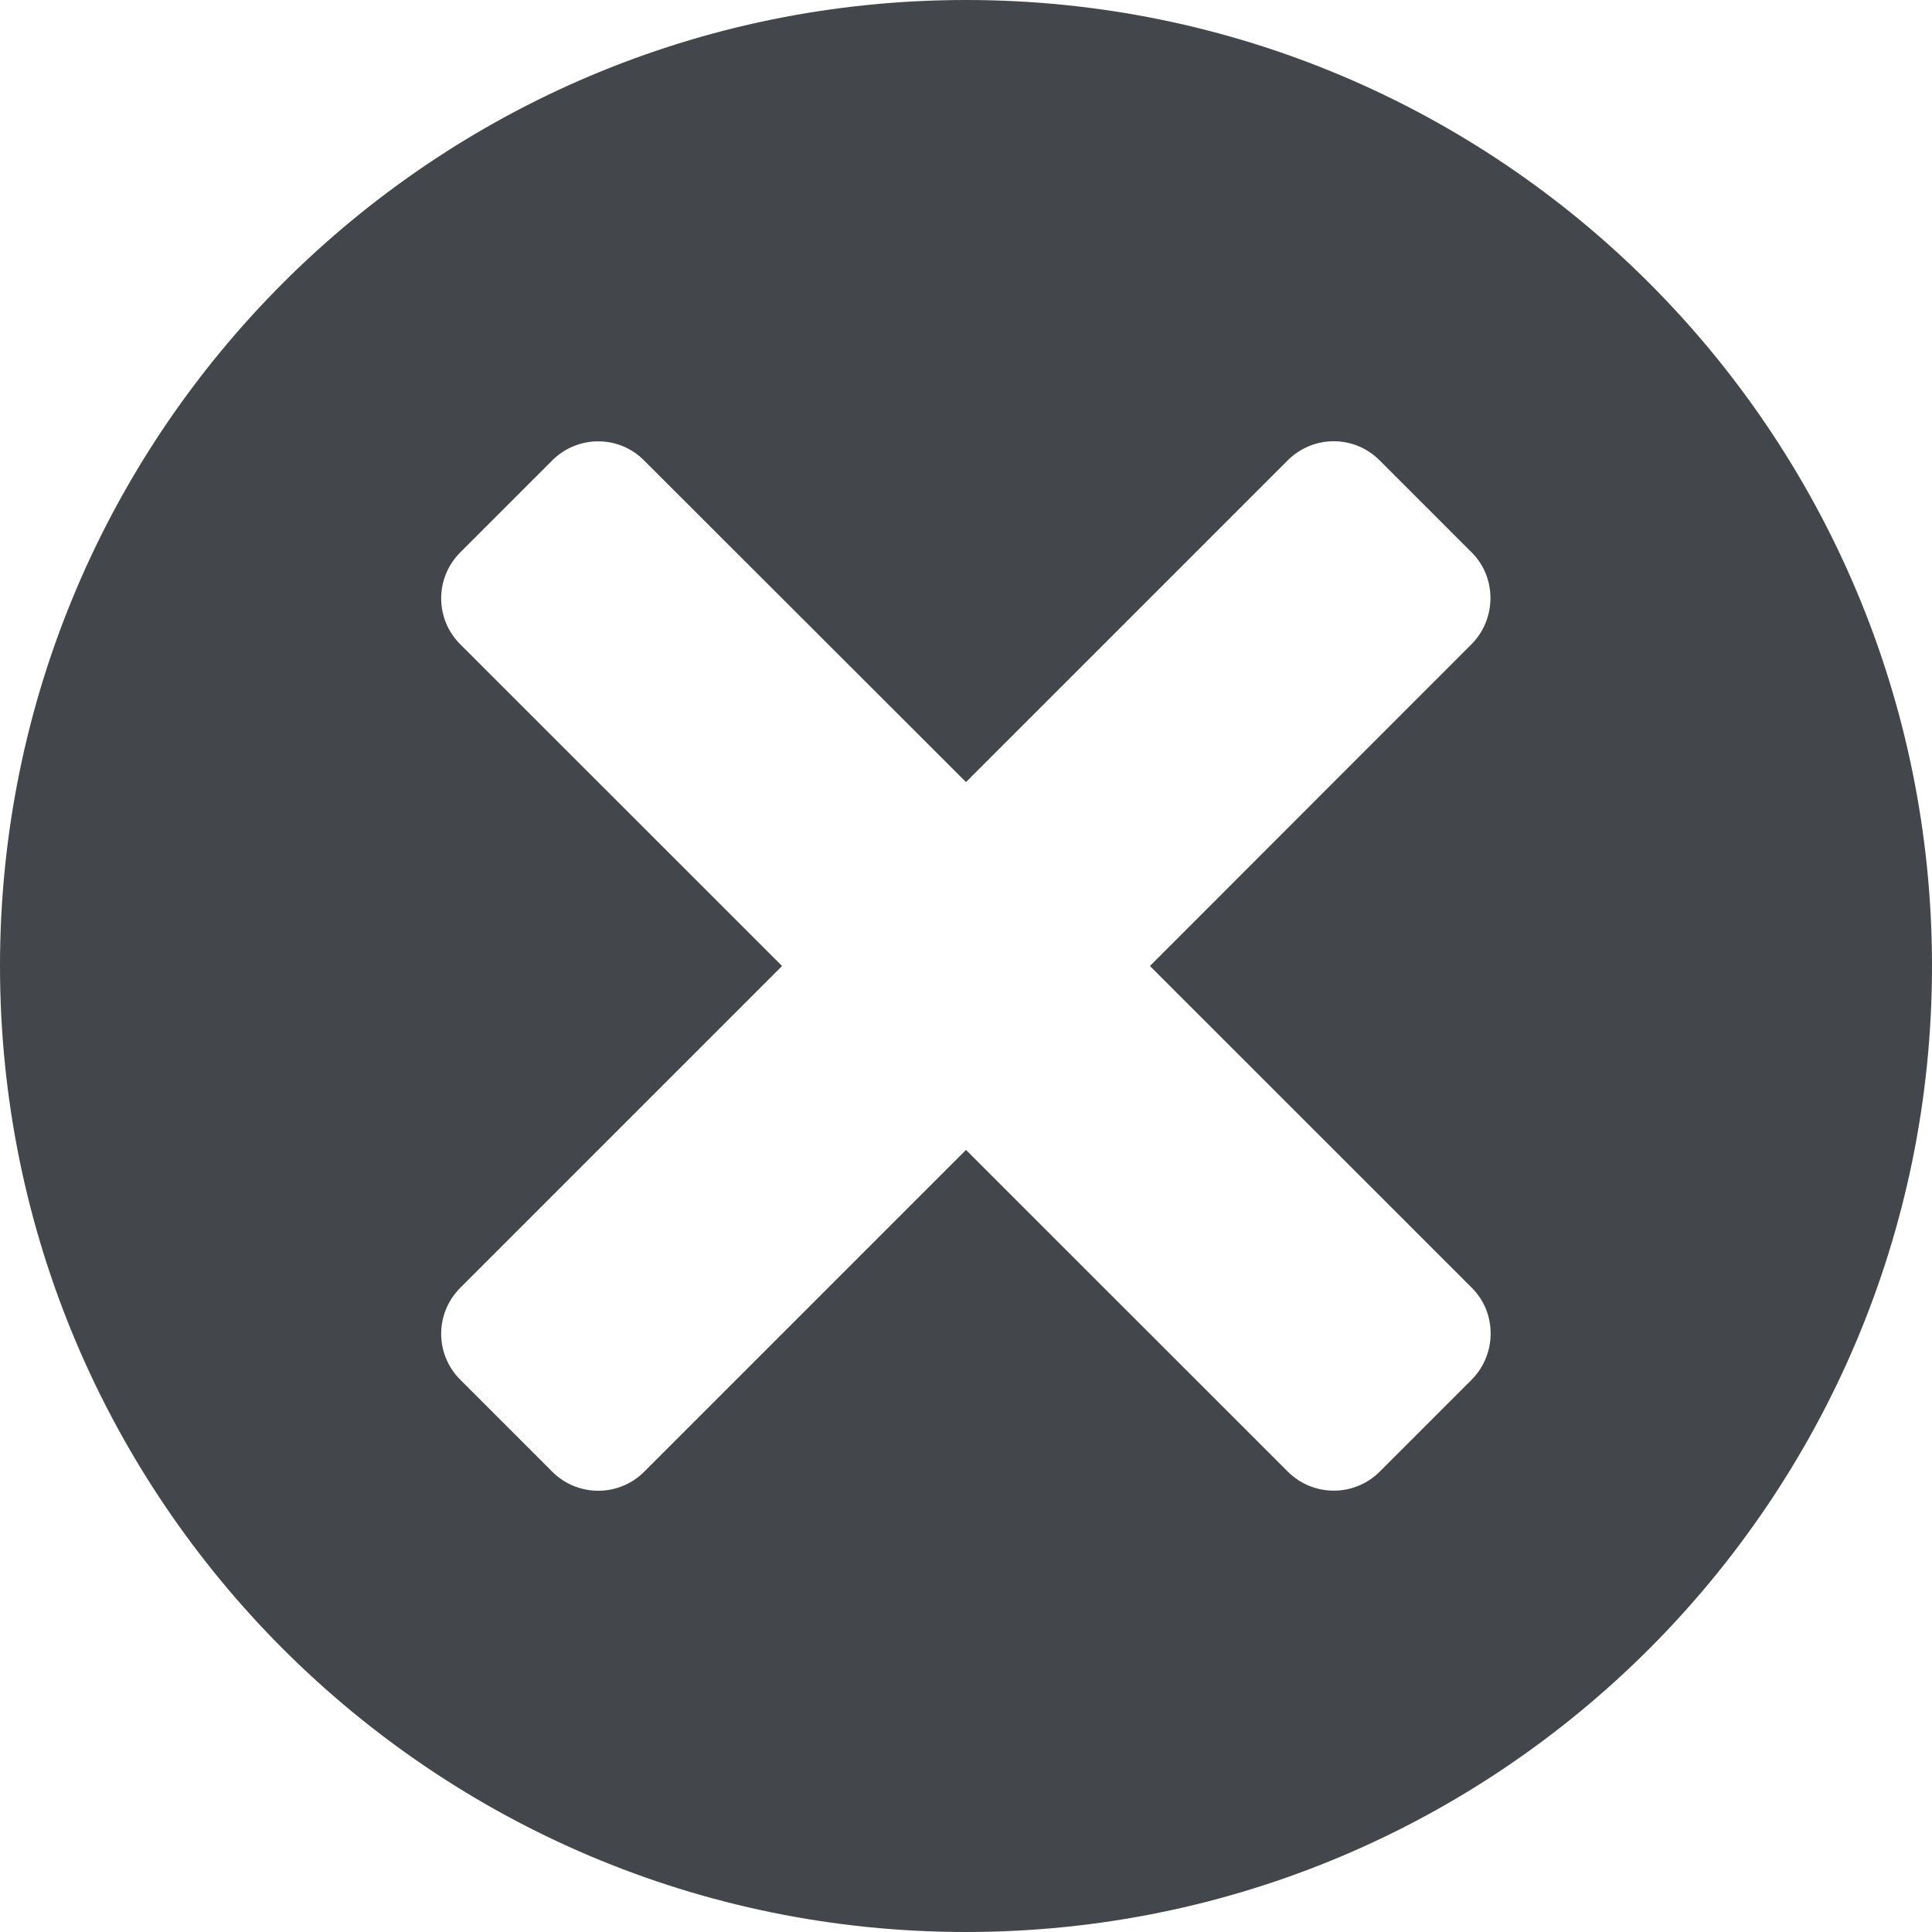 <svg xmlns="http://www.w3.org/2000/svg" xmlns:xlink="http://www.w3.org/1999/xlink" version="1.1" x="0px" y="0px" width="20px" height="20px" viewBox="0 0 20 20" enable-background="new 0 0 20 20" xml:space="preserve"><style>.style0{fill:	#43464A;}</style><path d="M20 10c0-5.524-4.477-10-10-10C4.477 0 0 4.48 0 10c0 5.52 4.48 10 10 10C15.523 20 20 15.52 20 10z M6.669 15.235c-0.263 0.263-0.689 0.263-0.952 0l-0.952-0.952c-0.264-0.263-0.264-0.688 0-0.952L8.096 10L4.765 6.67 c-0.264-0.263-0.264-0.688 0-0.952l0.952-0.952c0.263-0.263 0.689-0.263 0.95 0L10 8.096l3.331-3.331 c0.264-0.263 0.688-0.263 0.95 0l0.952 0.952c0.263 0.26 0.26 0.69 0 0.952L11.904 10l3.331 3.33 c0.263 0.26 0.26 0.69 0 0.952l-0.952 0.952c-0.264 0.263-0.688 0.263-0.952 0L10 11.904L6.669 15.235z" class="style0"/></svg>